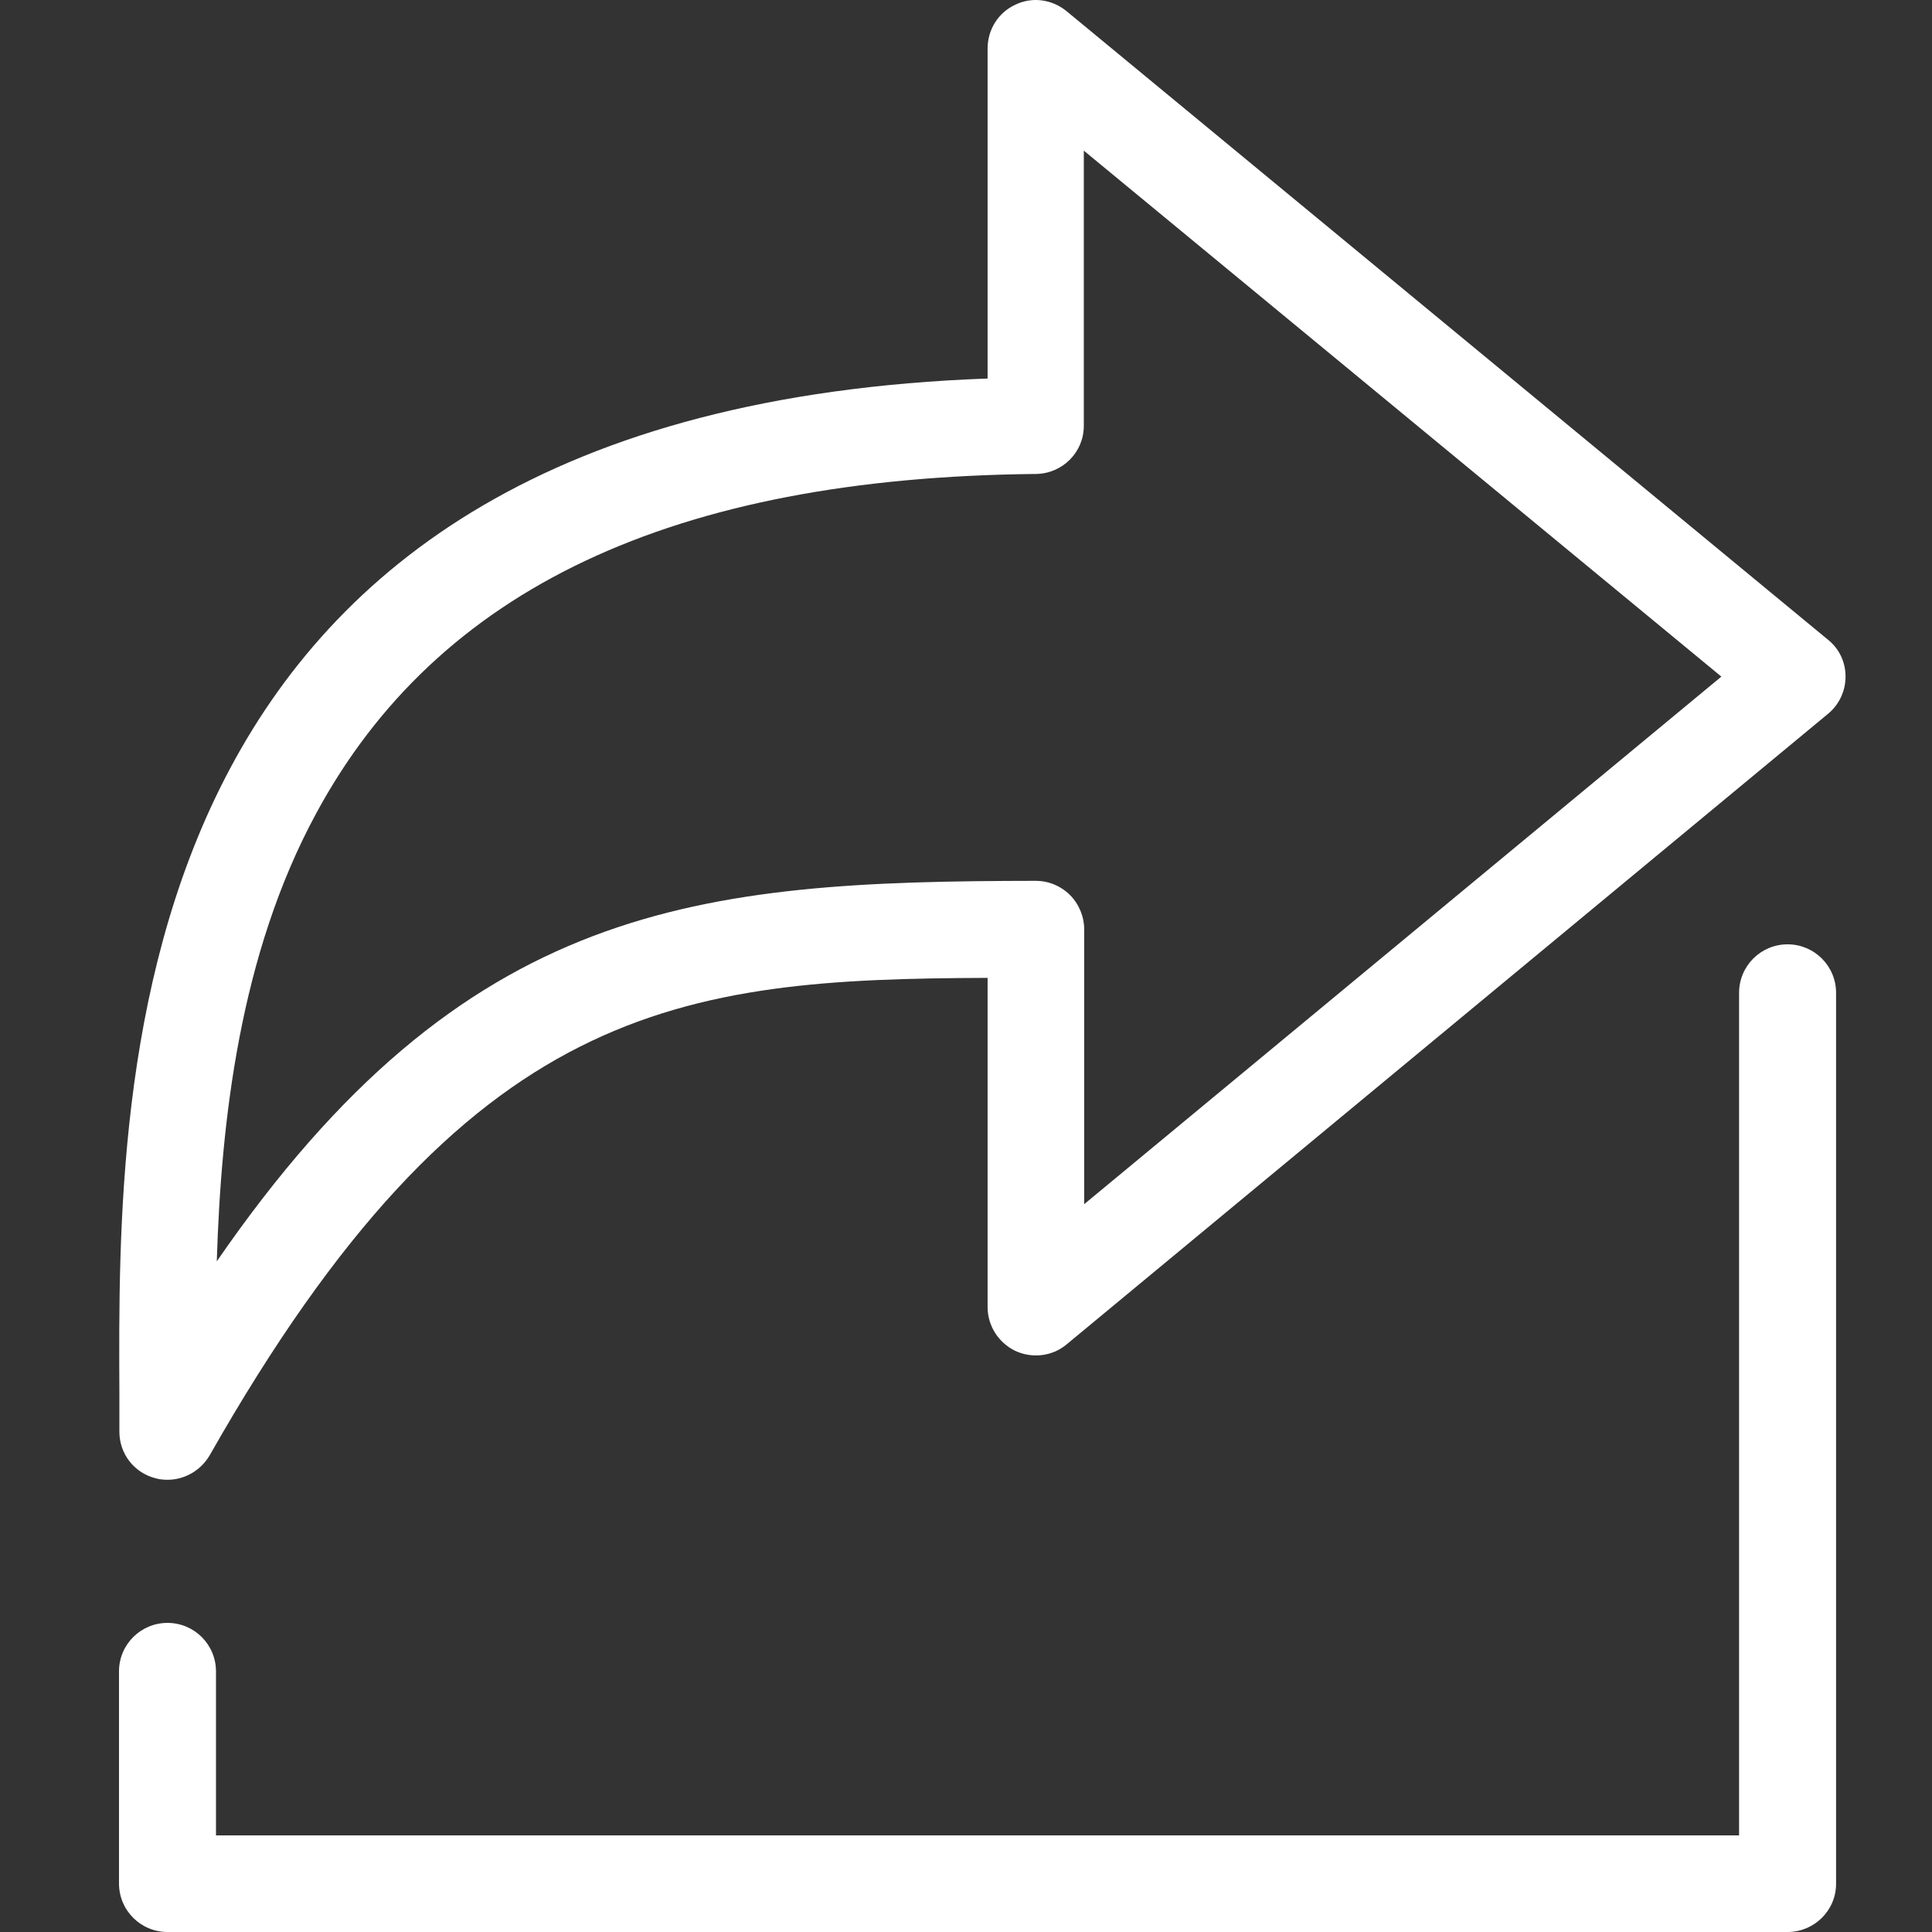 <?xml version="1.0" encoding="utf-8"?>
<!-- Generator: Adobe Illustrator 16.0.0, SVG Export Plug-In . SVG Version: 6.00 Build 0)  -->
<!DOCTYPE svg PUBLIC "-//W3C//DTD SVG 1.1//EN" "http://www.w3.org/Graphics/SVG/1.1/DTD/svg11.dtd">
<svg version="1.1" id="Layer_1" xmlns="http://www.w3.org/2000/svg" xmlns:xlink="http://www.w3.org/1999/xlink" x="0px" y="0px"
	 width="150px" height="150px" viewBox="0 0 150 150" enable-background="new 0 0 150 150" xml:space="preserve">
<rect x="0" y="0" width="150" height="150" fill="#333333" stroke="none"/>
<g>
	<g>
		<path fill="#FFFFFF" d="M78.82,104.879c1.315,0.612,2.877,0.428,3.979-0.491L141.94,55.41c0.855-0.704,1.348-1.775,1.348-2.877
			c0-1.134-0.492-2.174-1.379-2.878L82.799,0.86c-1.132-0.918-2.663-1.133-3.979-0.49c-1.316,0.612-2.143,1.928-2.143,3.398v25.621
			C8.871,31.839,9.146,83.267,9.269,108.185v2.97c0,1.714,1.135,3.183,2.787,3.612c0.305,0.091,0.642,0.123,0.949,0.123
			c1.315,0,2.57-0.705,3.274-1.898c20.02-35.265,36.49-36.979,60.398-37.07v25.56C76.678,102.919,77.504,104.236,78.82,104.879z
			 M16.831,97.93c0.337-10.867,1.775-23.816,7.715-34.775c9.428-17.448,27.701-26.081,55.895-26.357
			c2.053-0.031,3.706-1.683,3.706-3.735V11.696l49.499,40.836L84.177,93.491V72.154c0-0.979-0.399-1.959-1.102-2.663
			c-0.704-0.704-1.653-1.103-2.664-1.103C54.178,68.42,36.086,69.981,16.831,97.93z"/>
		<path fill="#FFFFFF" d="M142.552,146.265V77.083c0-2.081-1.684-3.765-3.764-3.765c-2.083,0-3.766,1.684-3.766,3.765V142.5H16.769
			v-12.734c0-2.082-1.684-3.765-3.764-3.765c-2.083,0-3.766,1.683-3.766,3.765v16.469c0,2.082,1.683,3.765,3.766,3.765h125.783
			C140.868,150,142.552,148.317,142.552,146.265z"/>
	</g>
</g>
</svg>
